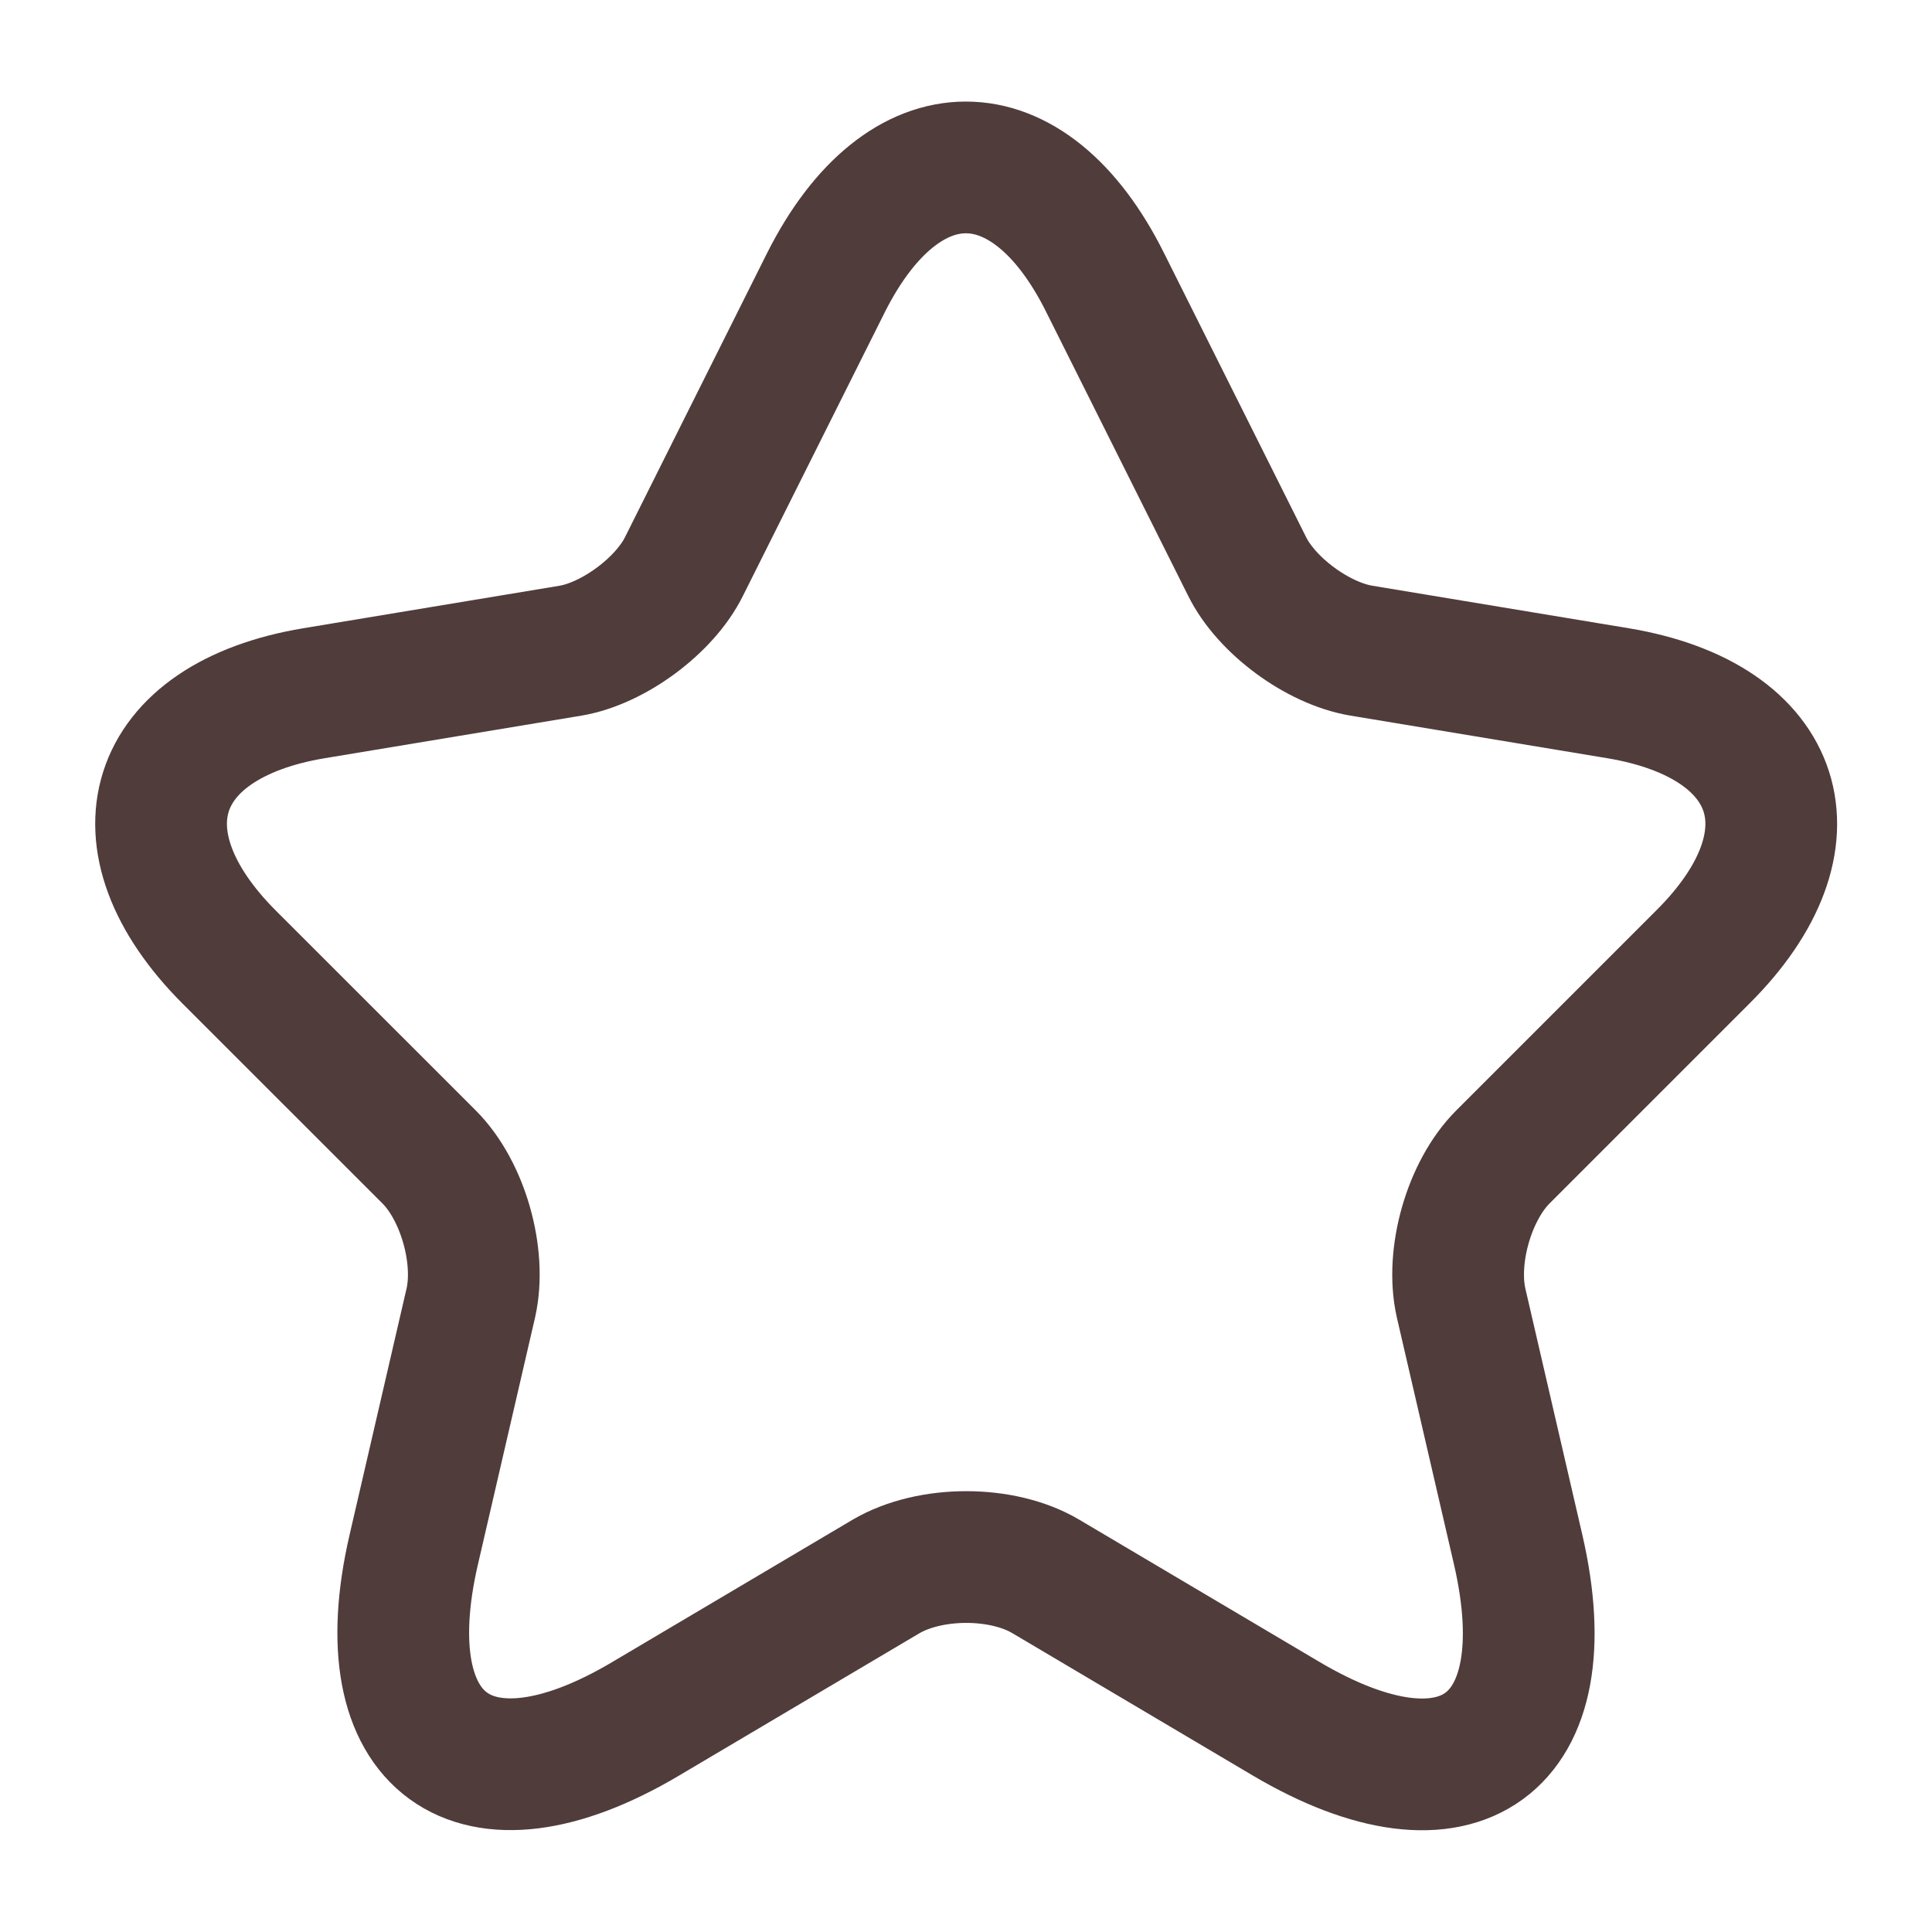 <svg width="22" height="22" viewBox="0 0 22 22" fill="none" xmlns="http://www.w3.org/2000/svg">
<path d="M12.585 3.219L14.199 6.446C14.419 6.895 15.005 7.326 15.501 7.409L18.425 7.894C20.295 8.206 20.735 9.563 19.387 10.901L17.114 13.174C16.729 13.559 16.518 14.302 16.637 14.834L17.288 17.648C17.801 19.875 16.619 20.737 14.648 19.573L11.907 17.95C11.412 17.657 10.596 17.657 10.092 17.95L7.351 19.573C5.39 20.737 4.198 19.866 4.711 17.648L5.362 14.834C5.481 14.302 5.271 13.559 4.886 13.174L2.612 10.901C1.274 9.563 1.705 8.206 3.575 7.894L6.499 7.409C6.985 7.326 7.571 6.895 7.791 6.446L9.405 3.219C10.285 1.469 11.715 1.469 12.585 3.219Z" stroke="#503C3B" stroke-width="1.5" stroke-linecap="round" stroke-linejoin="round"/>
</svg>
